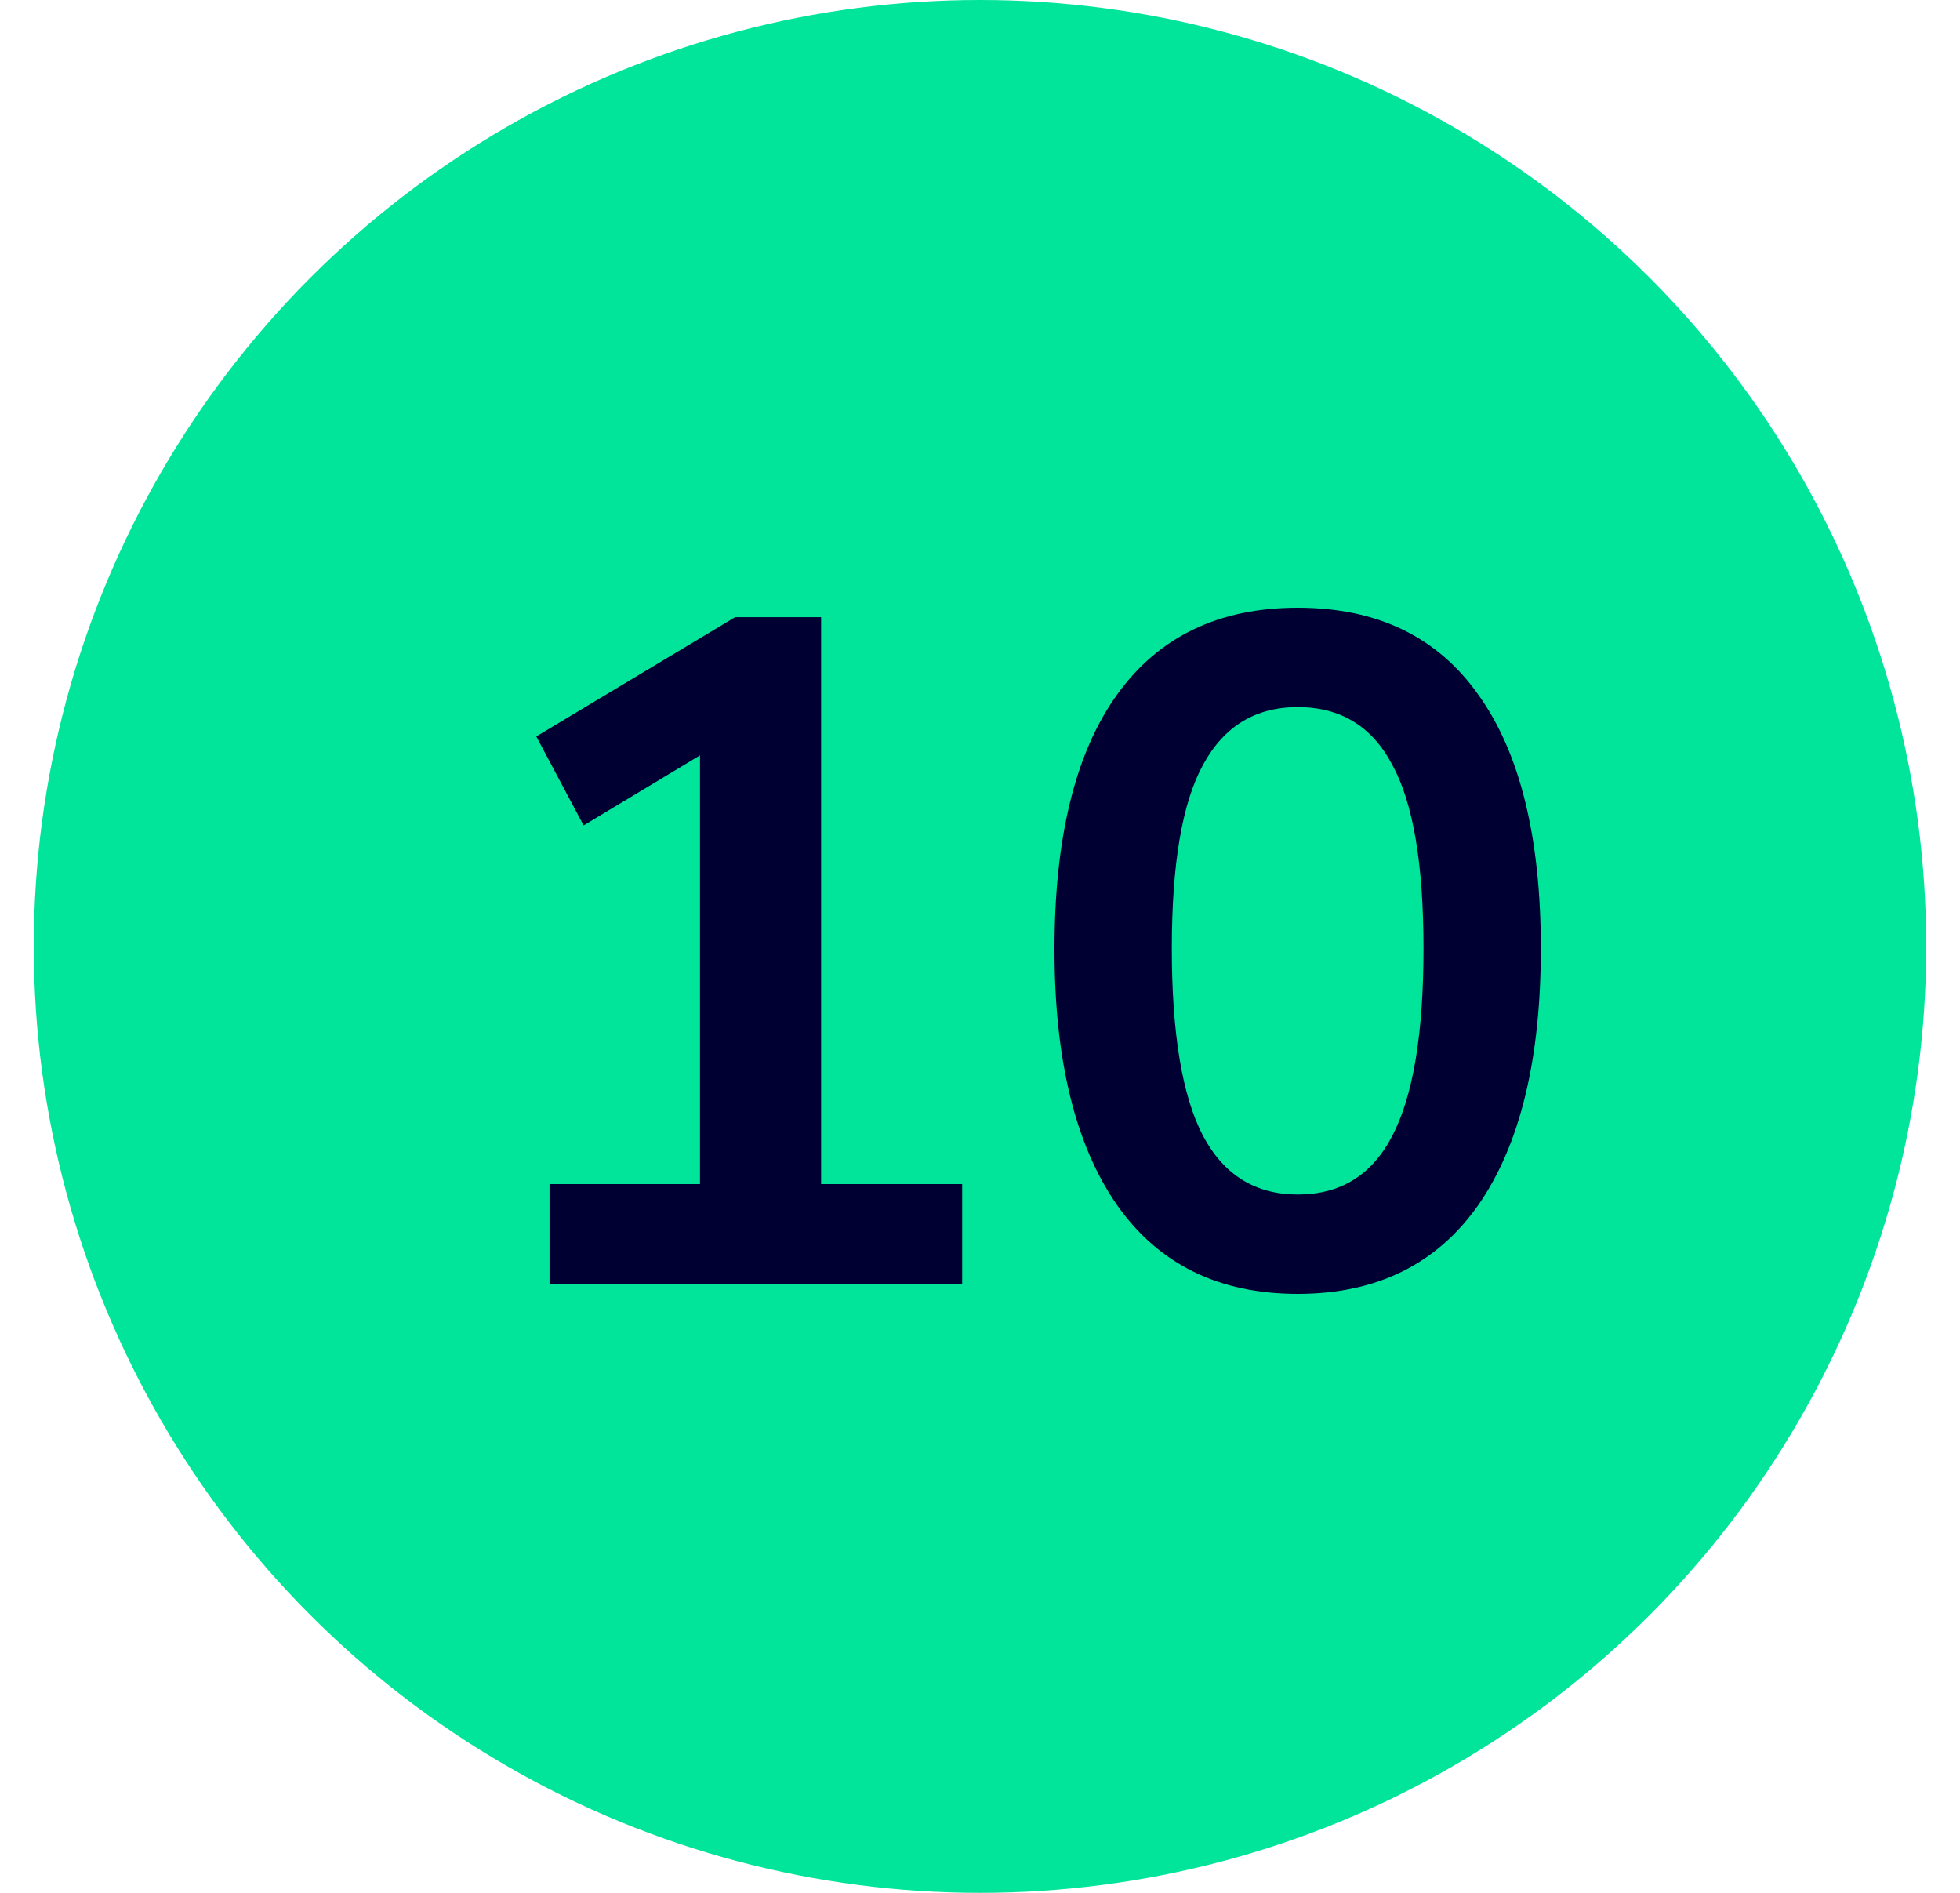 <svg width="29" height="28" viewBox="0 0 29 28" fill="none" xmlns="http://www.w3.org/2000/svg">
<circle cx="14.5" cy="14" r="14" fill="#00E599"/>
<path d="M8.131 19V17.516H10.357V11.174L8.635 12.21L7.935 10.894L10.876 9.13H12.149V17.516H14.236V19H8.131ZM19.2 19.14C18.033 19.14 17.142 18.701 16.526 17.824C15.91 16.937 15.602 15.677 15.602 14.044C15.602 12.392 15.91 11.137 16.526 10.278C17.142 9.419 18.033 8.99 19.2 8.99C20.376 8.99 21.267 9.419 21.874 10.278C22.49 11.137 22.798 12.387 22.798 14.03C22.798 15.673 22.49 16.937 21.874 17.824C21.258 18.701 20.367 19.14 19.2 19.14ZM19.2 17.67C19.835 17.67 20.301 17.381 20.6 16.802C20.908 16.214 21.062 15.29 21.062 14.03C21.062 12.779 20.908 11.874 20.6 11.314C20.301 10.745 19.835 10.46 19.2 10.46C18.575 10.46 18.108 10.745 17.8 11.314C17.492 11.874 17.338 12.779 17.338 14.03C17.338 15.29 17.492 16.214 17.8 16.802C18.108 17.381 18.575 17.67 19.2 17.67Z" fill="#000033"/>
</svg>
